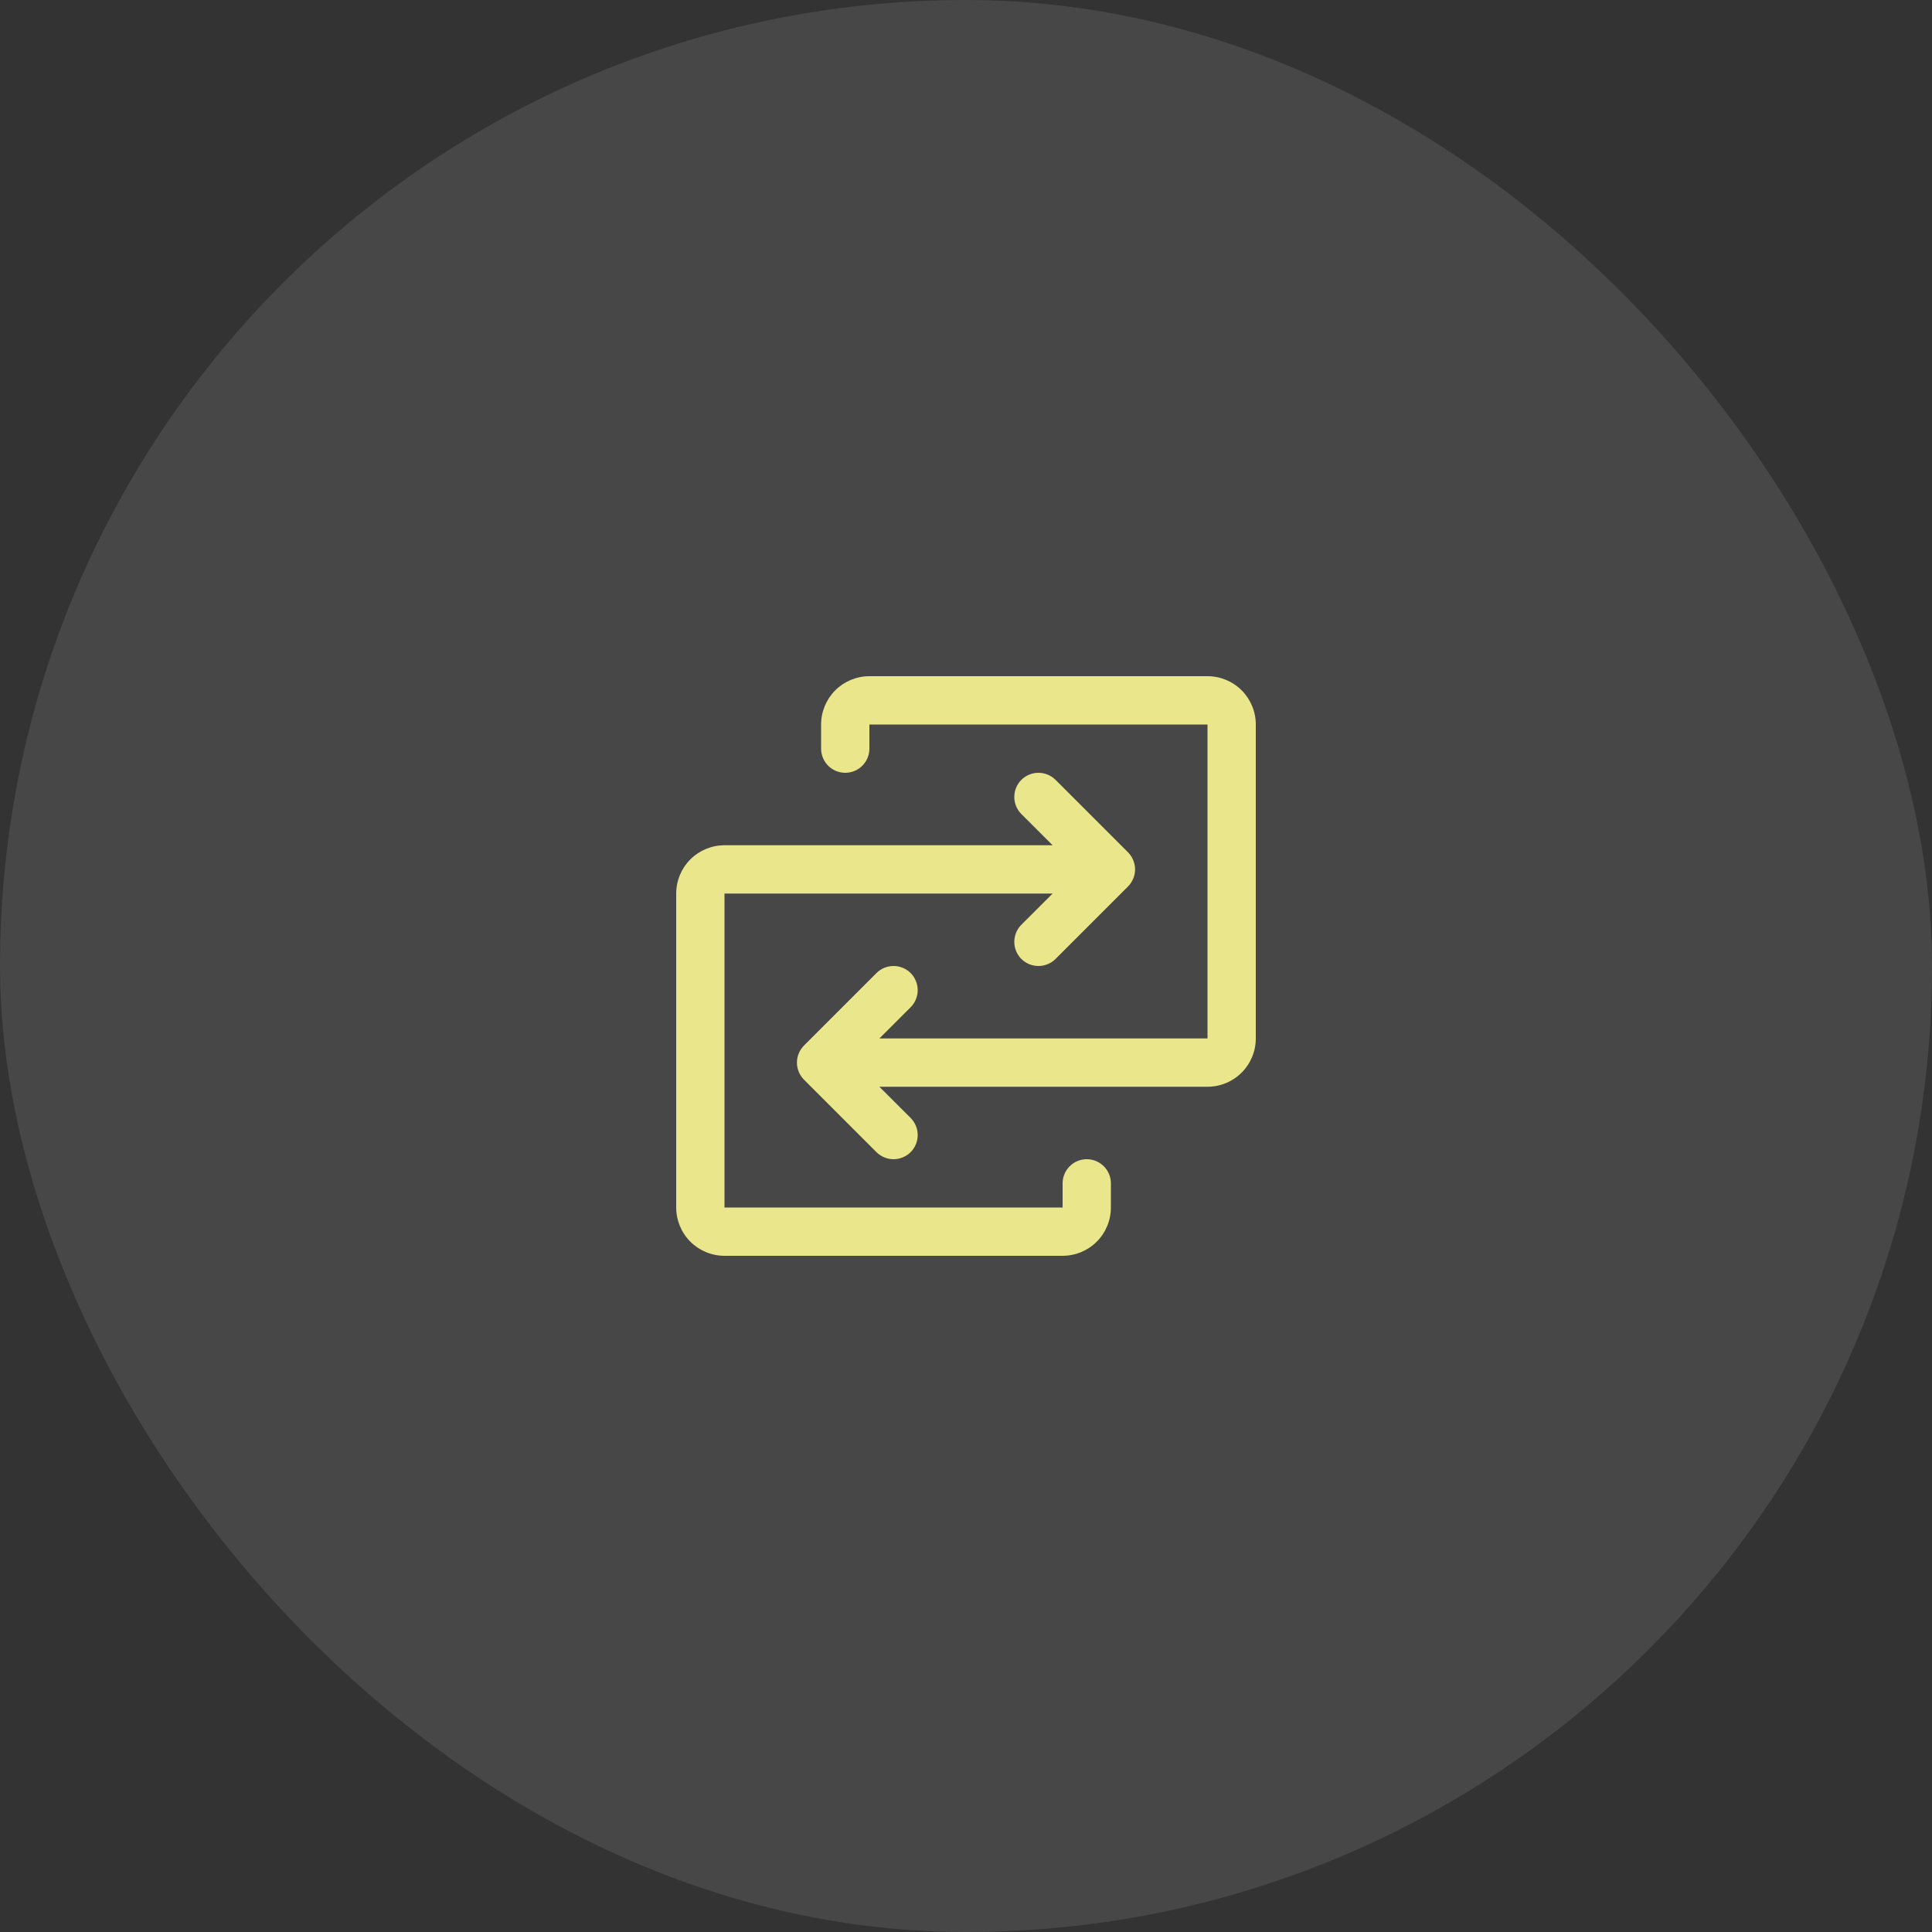 <svg width="60" height="60" viewBox="0 0 60 60" fill="none" xmlns="http://www.w3.org/2000/svg">
<rect x="0" y="0" width="60" height="60" fill="#333333" stroke="none"/>
<rect width="60" height="60" rx="30" fill="white" fill-opacity="0.1"/>
<path d="M39 22.5V32.25C39 32.648 38.842 33.029 38.561 33.311C38.279 33.592 37.898 33.75 37.5 33.75H27.31L28.281 34.719C28.35 34.789 28.406 34.872 28.443 34.963C28.481 35.054 28.5 35.151 28.5 35.25C28.5 35.349 28.481 35.446 28.443 35.537C28.406 35.628 28.35 35.711 28.281 35.781C28.211 35.85 28.128 35.906 28.037 35.943C27.946 35.981 27.849 36 27.75 36C27.651 36 27.554 35.981 27.463 35.943C27.372 35.906 27.289 35.85 27.219 35.781L24.969 33.531C24.9 33.461 24.844 33.378 24.807 33.287C24.769 33.196 24.749 33.099 24.749 33C24.749 32.901 24.769 32.804 24.807 32.713C24.844 32.622 24.9 32.539 24.969 32.469L27.219 30.219C27.36 30.079 27.551 30 27.75 30C27.949 30 28.14 30.079 28.281 30.219C28.421 30.36 28.5 30.551 28.5 30.75C28.5 30.949 28.421 31.14 28.281 31.281L27.31 32.25H37.5V22.5H27V23.25C27 23.449 26.921 23.64 26.78 23.78C26.64 23.921 26.449 24 26.25 24C26.051 24 25.86 23.921 25.72 23.78C25.579 23.64 25.5 23.449 25.5 23.25V22.5C25.5 22.102 25.658 21.721 25.939 21.439C26.221 21.158 26.602 21 27 21H37.5C37.898 21 38.279 21.158 38.561 21.439C38.842 21.721 39 22.102 39 22.5ZM33.75 36C33.551 36 33.36 36.079 33.22 36.22C33.079 36.36 33 36.551 33 36.75V37.5H22.5V27.75H32.69L31.719 28.719C31.579 28.86 31.5 29.051 31.5 29.25C31.5 29.449 31.579 29.64 31.719 29.781C31.86 29.921 32.051 30 32.25 30C32.449 30 32.64 29.921 32.781 29.781L35.031 27.531C35.1 27.461 35.156 27.378 35.193 27.287C35.231 27.196 35.251 27.099 35.251 27C35.251 26.901 35.231 26.804 35.193 26.713C35.156 26.622 35.1 26.539 35.031 26.469L32.781 24.219C32.64 24.079 32.449 24 32.25 24C32.051 24 31.86 24.079 31.719 24.219C31.579 24.36 31.5 24.551 31.5 24.75C31.5 24.949 31.579 25.14 31.719 25.281L32.69 26.25H22.5C22.102 26.25 21.721 26.408 21.439 26.689C21.158 26.971 21 27.352 21 27.75V37.5C21 37.898 21.158 38.279 21.439 38.561C21.721 38.842 22.102 39 22.5 39H33C33.398 39 33.779 38.842 34.061 38.561C34.342 38.279 34.5 37.898 34.5 37.5V36.75C34.5 36.551 34.421 36.36 34.28 36.22C34.14 36.079 33.949 36 33.75 36Z" fill="#EAE68B"/>
</svg>
